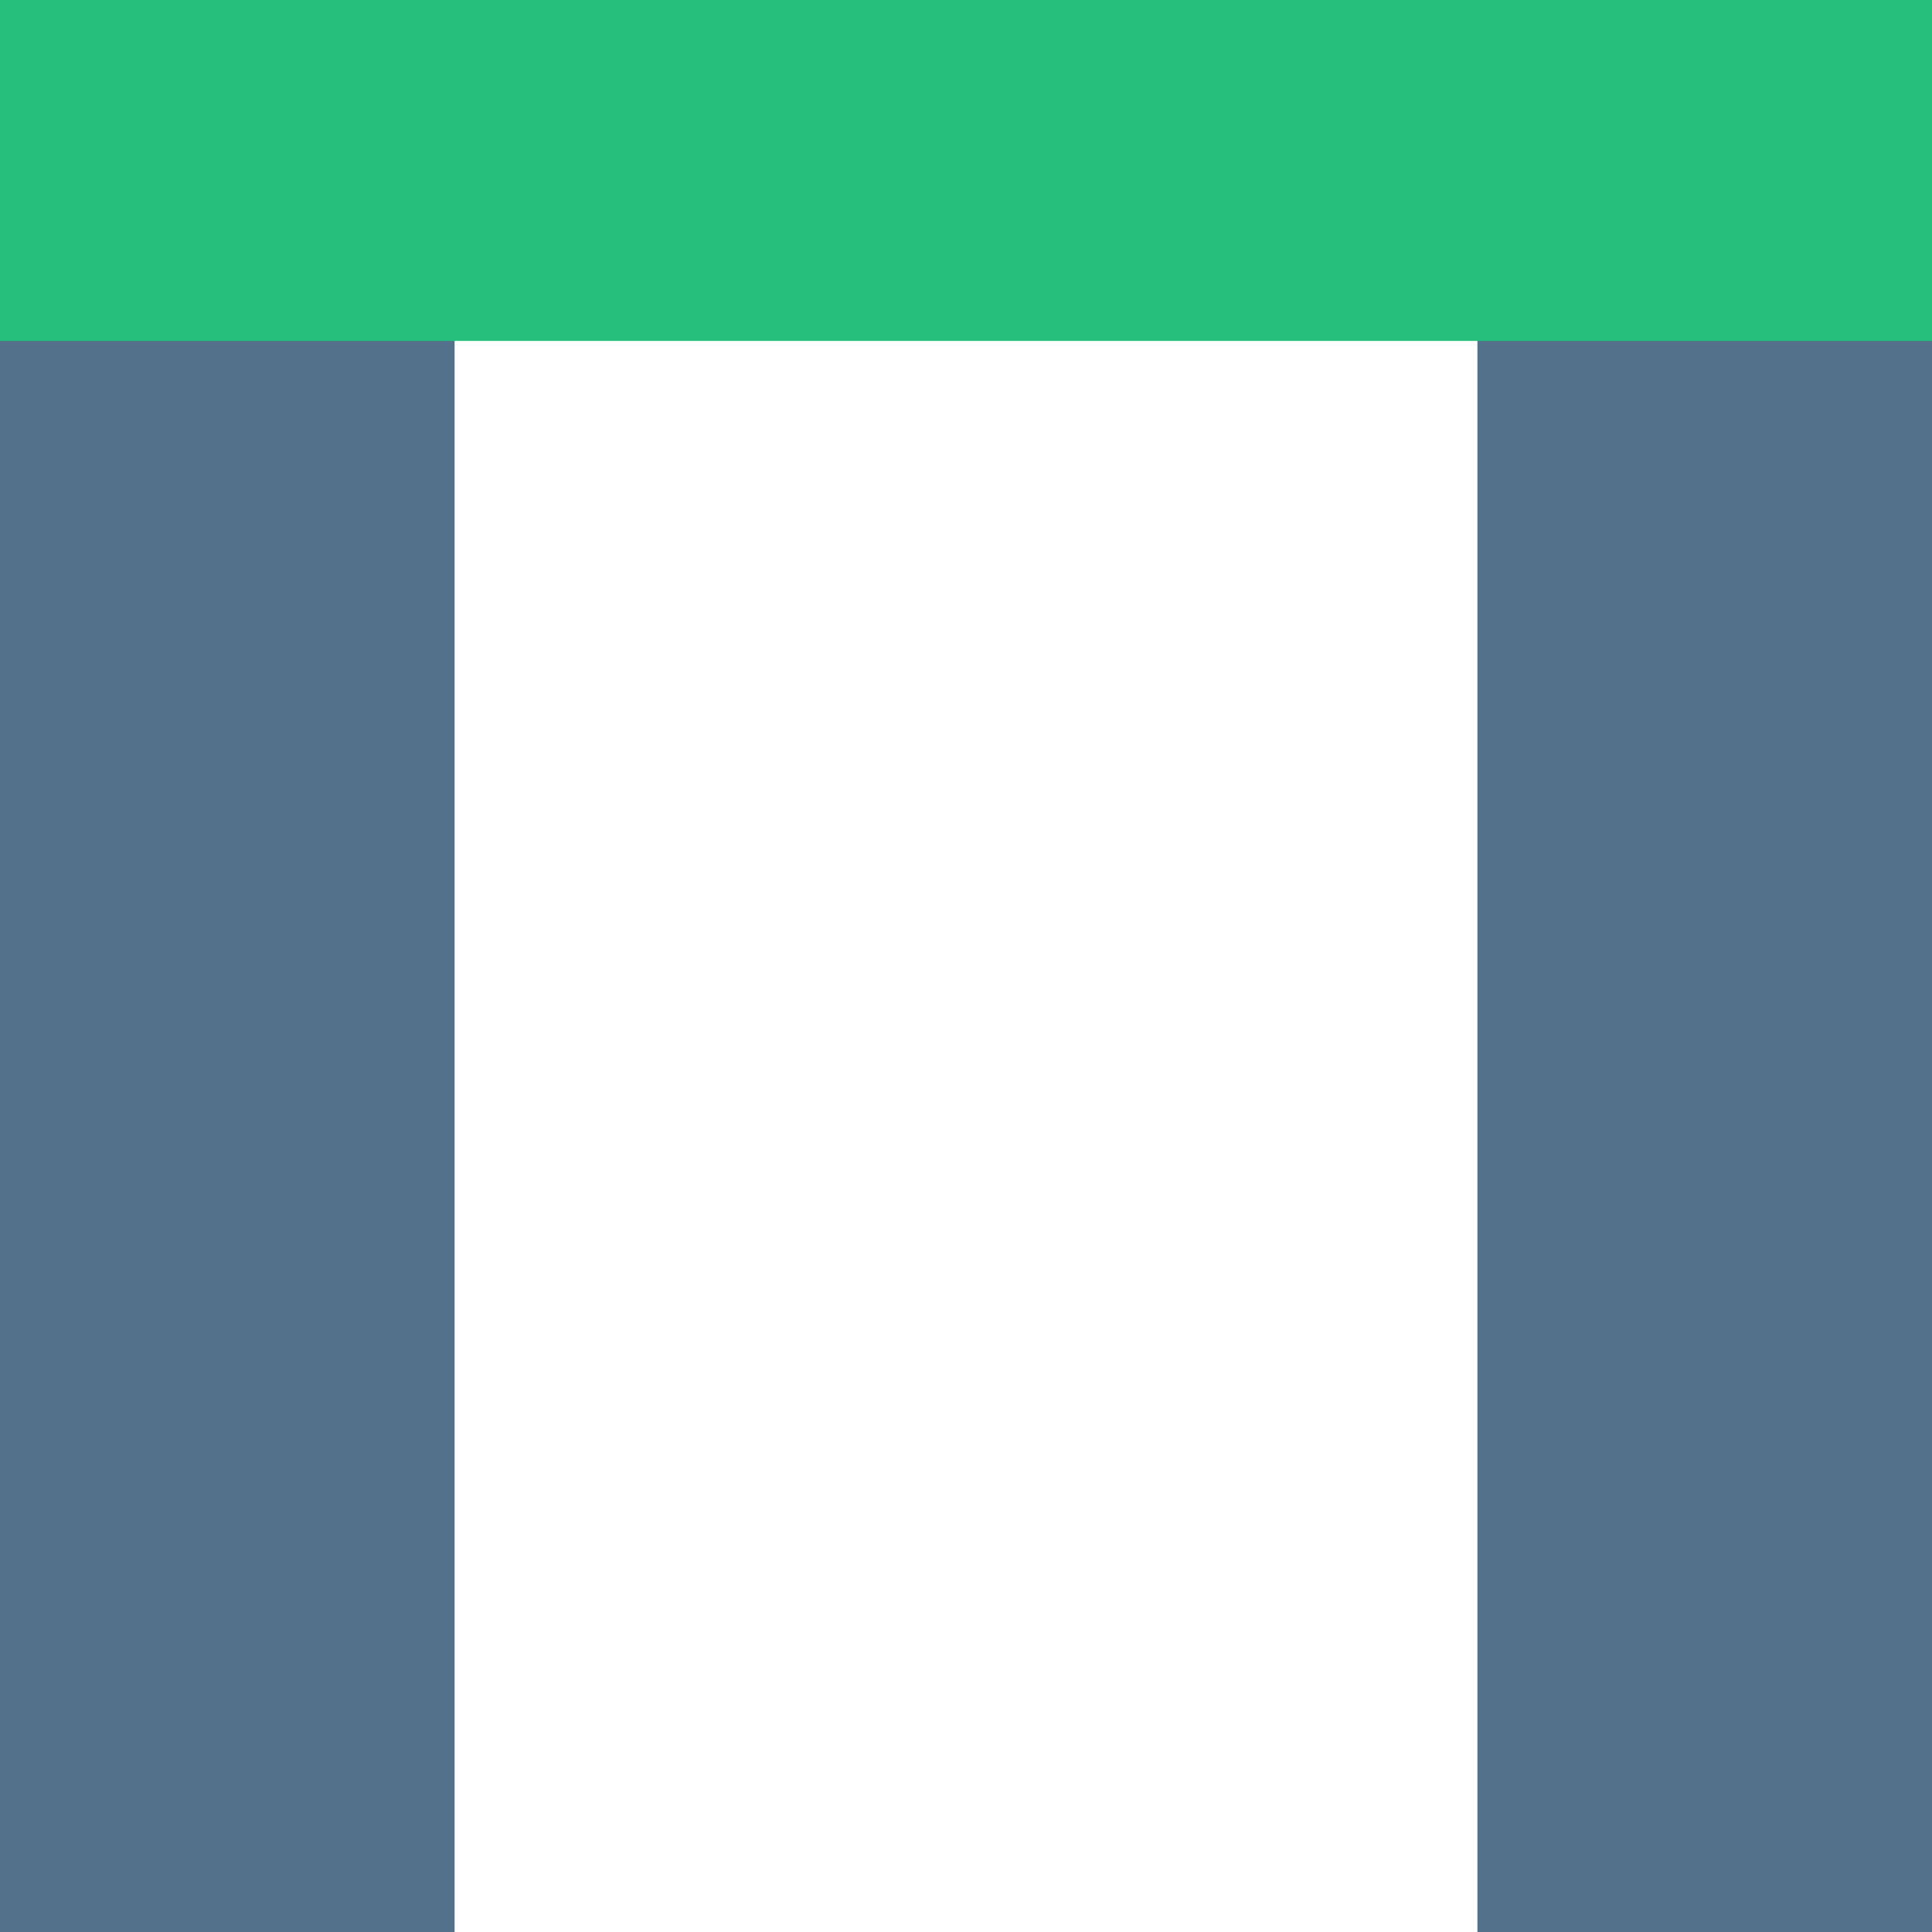 <?xml version="1.0" encoding="UTF-8"?>
<svg width="17px" height="17px" viewBox="0 0 17 17" version="1.1" xmlns="http://www.w3.org/2000/svg" xmlns:xlink="http://www.w3.org/1999/xlink">
    <!-- Generator: Sketch 46.2 (44496) - http://www.bohemiancoding.com/sketch -->
    <title>Group 8</title>
    <desc>Created with Sketch.</desc>
    <defs></defs>
    <g id="Page-1" stroke="none" stroke-width="1" fill="none" fill-rule="evenodd">
        <g id="themes-box" transform="translate(-51, -25)">
            <g id="Group-8" transform="translate(51, 25)">
                <rect id="Rectangle-5-Copy-13" fill="#53718A" x="0" y="0" width="17" height="17"></rect>
                <rect id="Rectangle-5-Copy-14" fill="#FFFFFF" x="4" y="1" width="9" height="16"></rect>
                <rect id="Rectangle-5-Copy-15" fill="#26C07C" x="0" y="0" width="17" height="3"></rect>
            </g>
        </g>
    </g>
</svg>